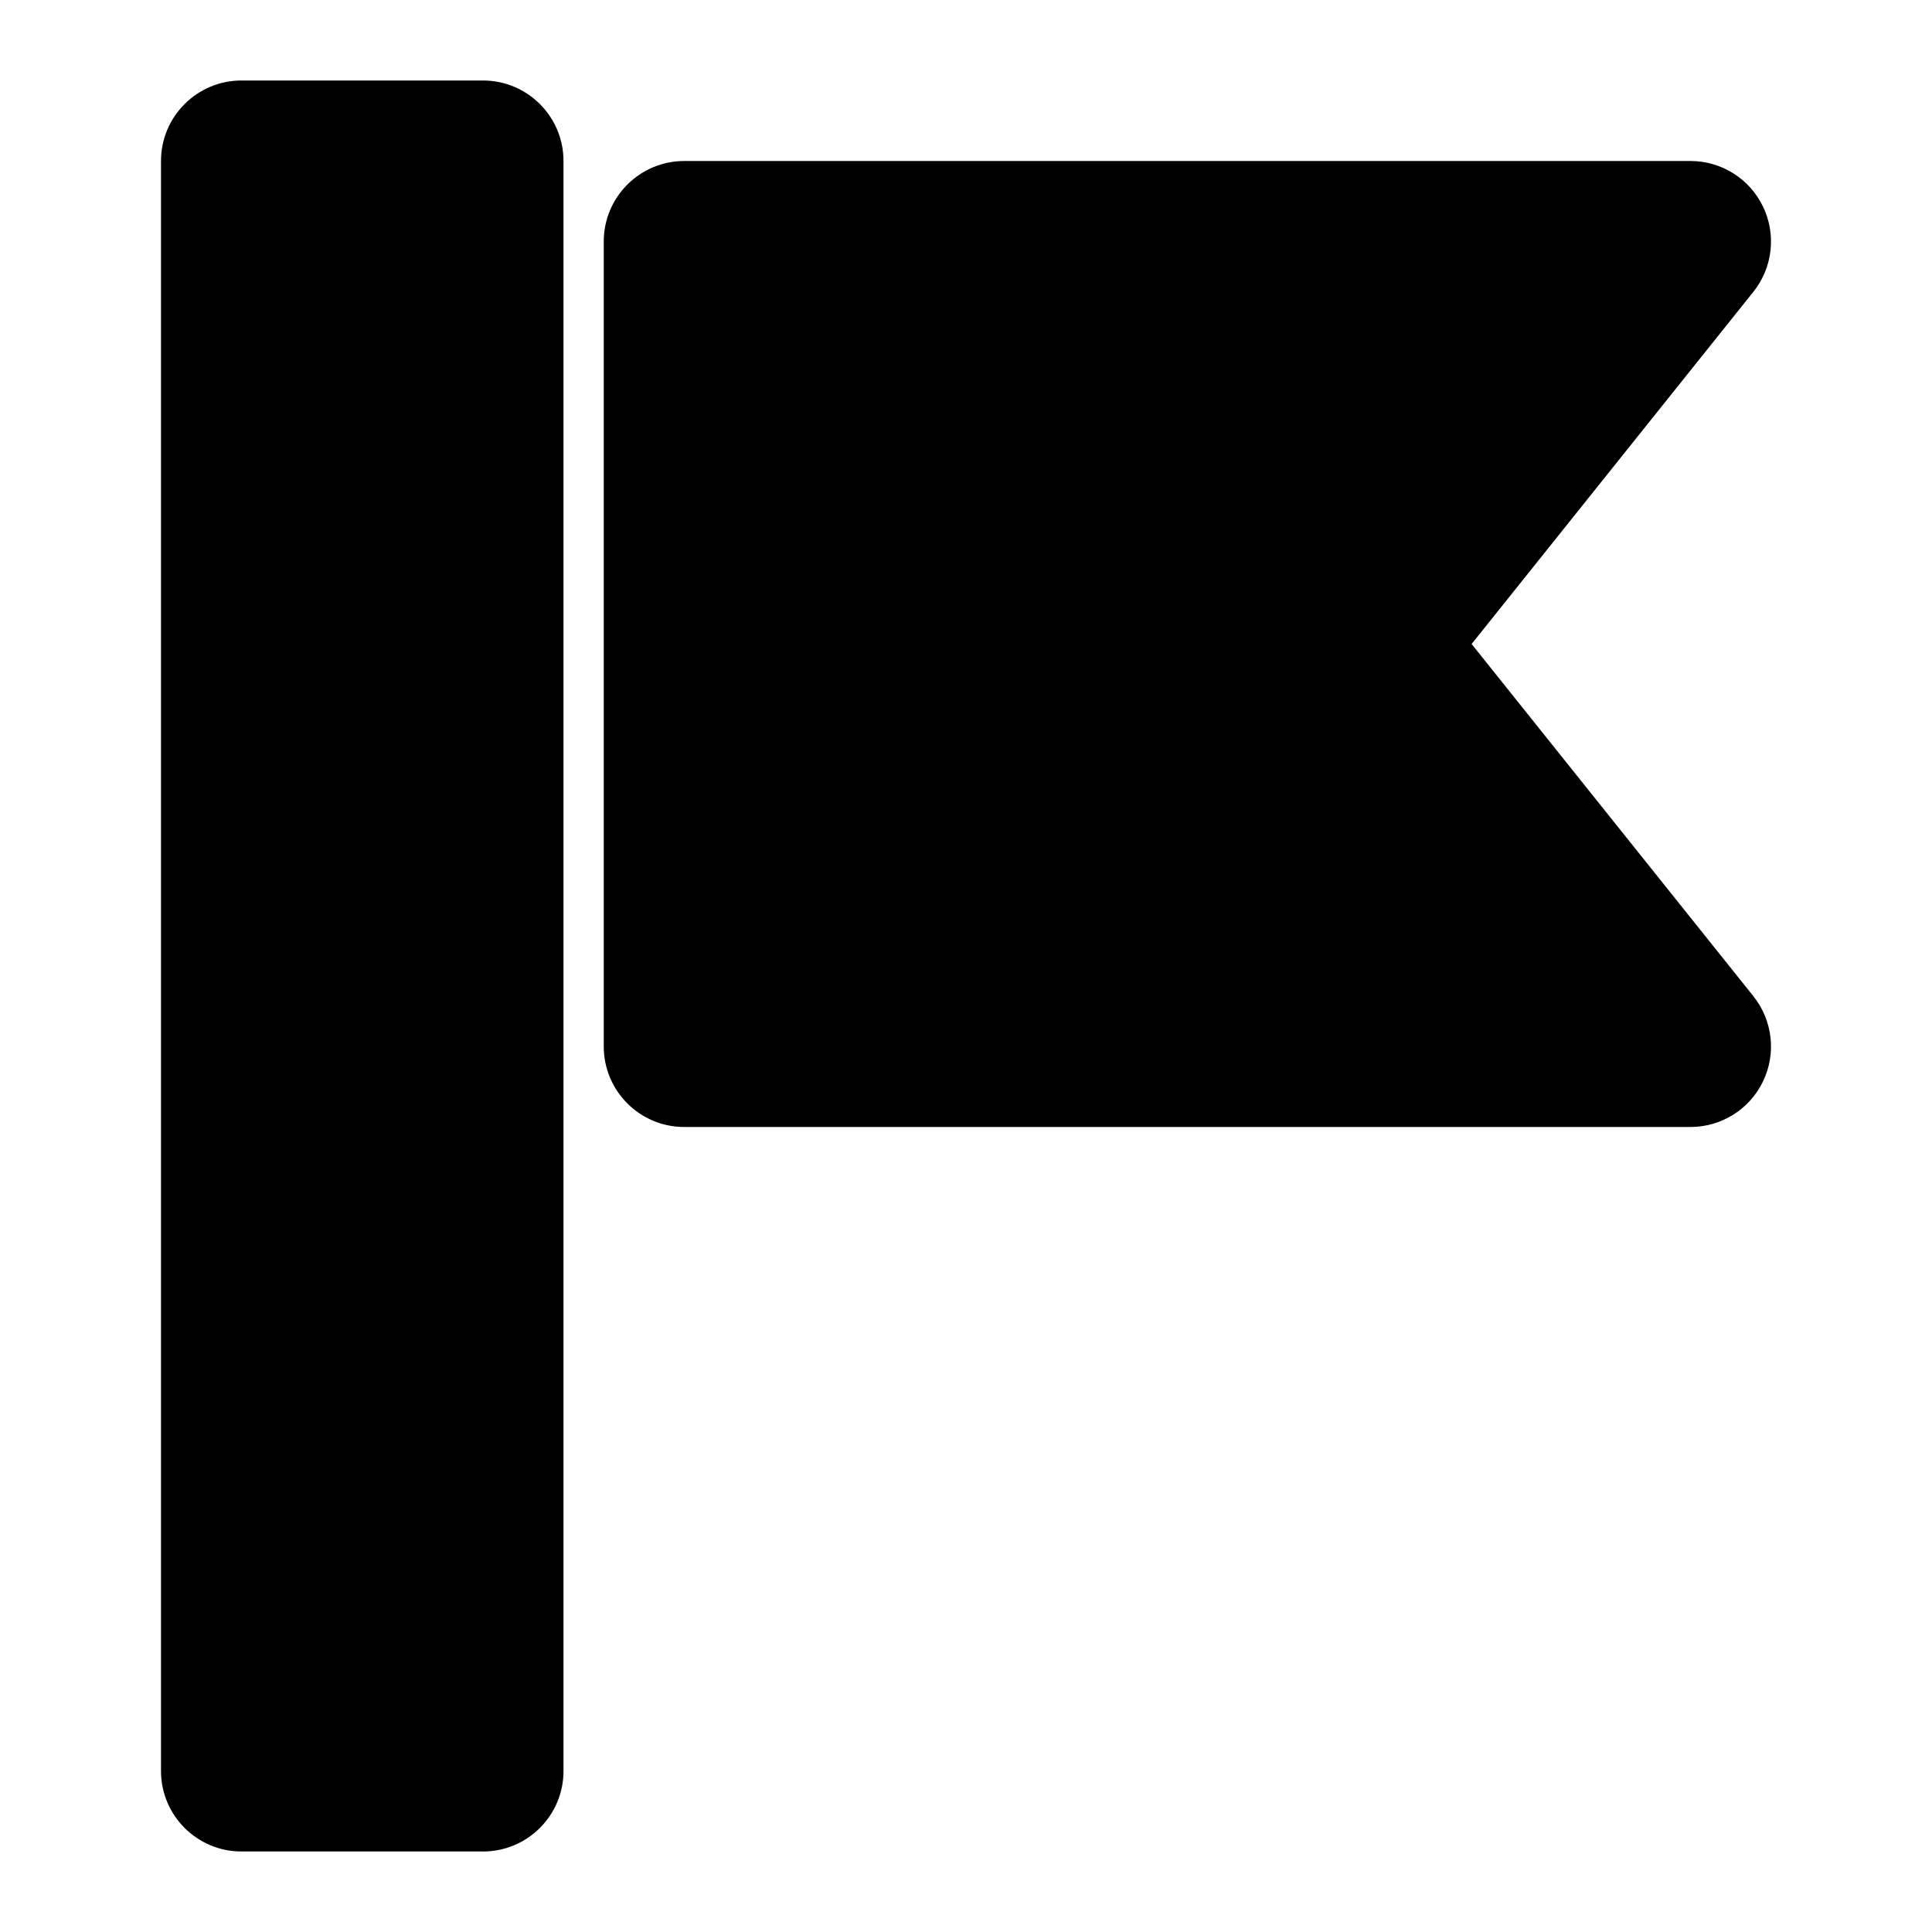 <?xml version="1.0" ?><svg fill="none" height="24" viewBox="0 0 24 24" width="24" xmlns="http://www.w3.org/2000/svg"><path clip-rule="evenodd" d="M3 1C2.448 1 2 1.448 2 2V22C2 22.552 2.448 23 3 23H6C6.552 23 7 22.552 7 22V2C7 1.448 6.552 1 6 1H3Z" fill="black" fill-rule="evenodd"/><path clip-rule="evenodd" d="M8.5 2C7.948 2 7.5 2.448 7.5 3V13C7.5 13.552 7.948 14 8.5 14H21C21.384 14 21.735 13.78 21.901 13.433C22.068 13.087 22.021 12.675 21.781 12.375L18.281 8L21.781 3.625C22.021 3.325 22.068 2.913 21.901 2.567C21.735 2.22 21.384 2 21 2H8.5Z" fill="black" fill-rule="evenodd"/></svg>